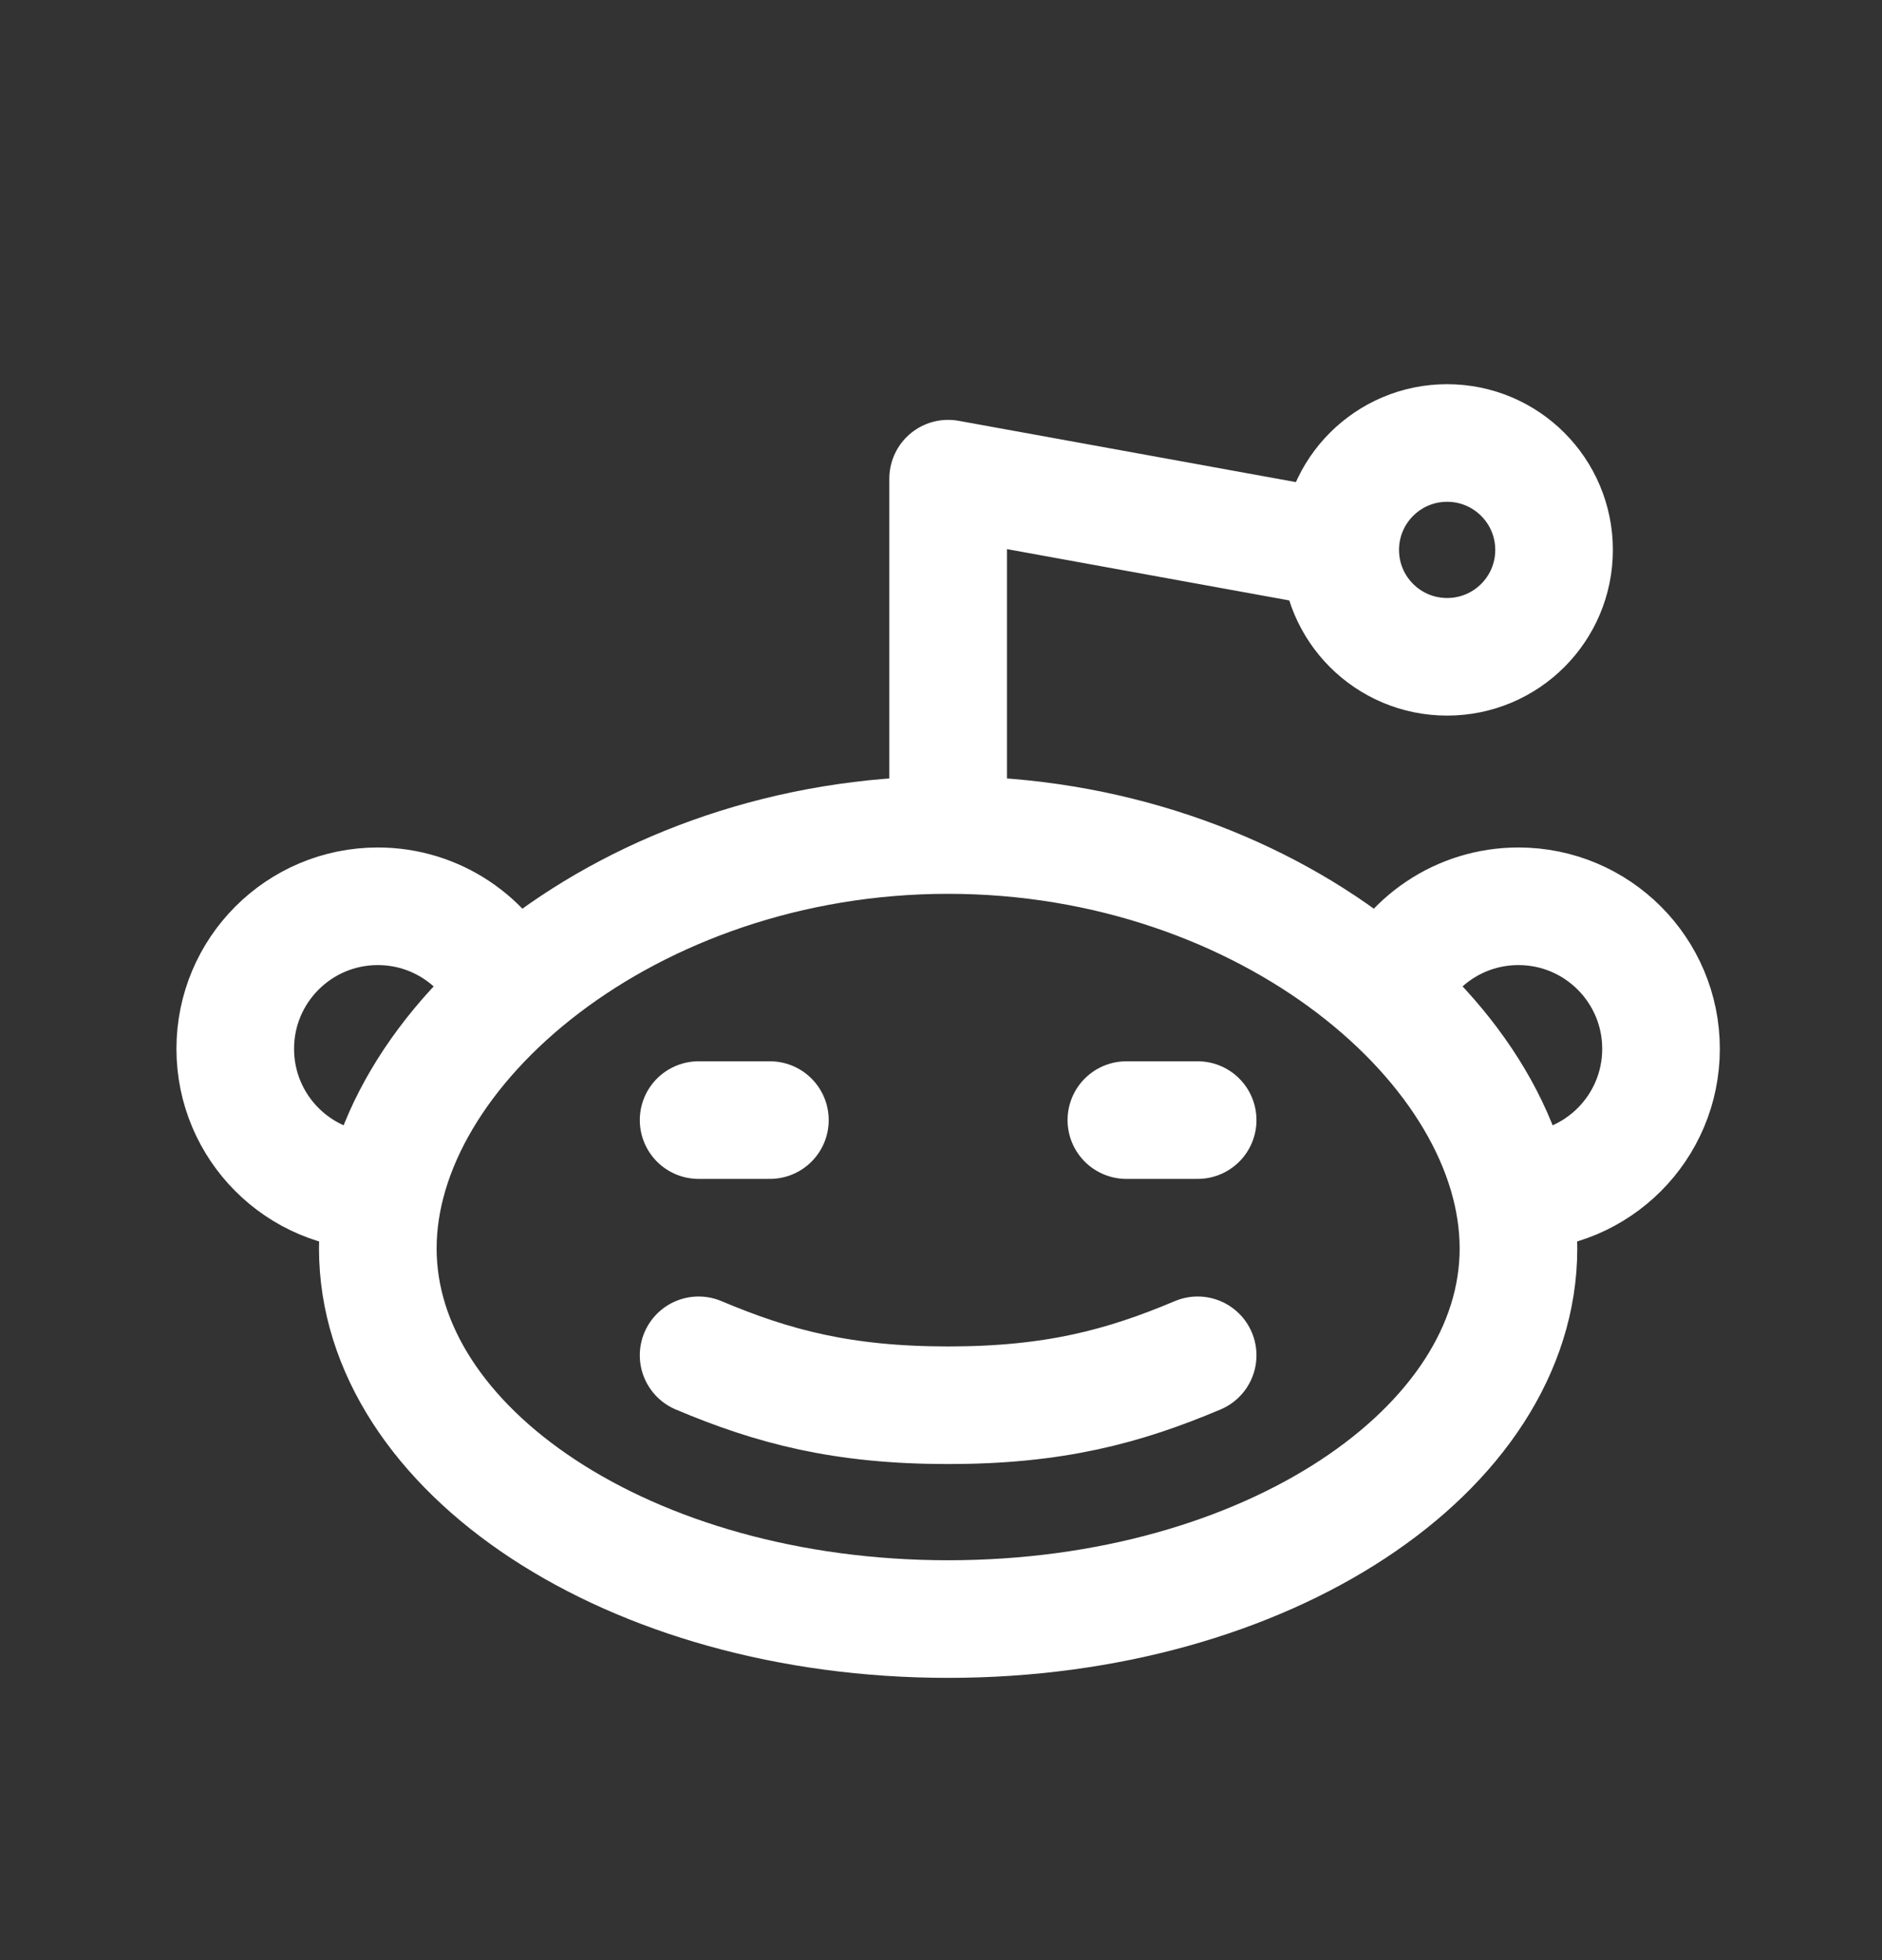 <svg width="24" height="25" viewBox="0 0 24 25" fill="none" xmlns="http://www.w3.org/2000/svg">
<rect x="0" y="0" width="24" height="25" fill="#333333" stroke="none"/>
<path d="M12.091 10.65C8.026 10.65 4.818 13.356 4.818 15.923C4.818 18.489 8.026 20.65 12.091 20.65C16.156 20.65 19.364 18.489 19.364 15.923C19.364 13.356 16.156 10.65 12.091 10.65ZM12.091 10.65L12.091 6.105L17.091 7.014M15.273 17.286C14.328 17.685 13.442 17.923 12.091 17.923C10.74 17.923 9.854 17.685 8.909 17.286M17.091 7.014C17.091 7.767 17.701 8.377 18.454 8.377C19.208 8.377 19.818 7.767 19.818 7.014C19.818 6.261 19.208 5.65 18.454 5.65C17.701 5.65 17.091 6.261 17.091 7.014ZM8.909 14.286H9.818M14.364 14.286H15.273M19.364 15.195C20.368 15.195 21.182 14.382 21.182 13.377C21.182 12.373 20.368 11.559 19.364 11.559C18.616 11.559 17.974 12.01 17.695 12.654M4.818 15.195C3.814 15.195 3 14.382 3 13.377C3 12.373 3.814 11.559 4.818 11.559C5.565 11.559 6.207 12.01 6.487 12.654" stroke="white" stroke-width="1.5" stroke-linecap="round" stroke-linejoin="round"/>
</svg>
